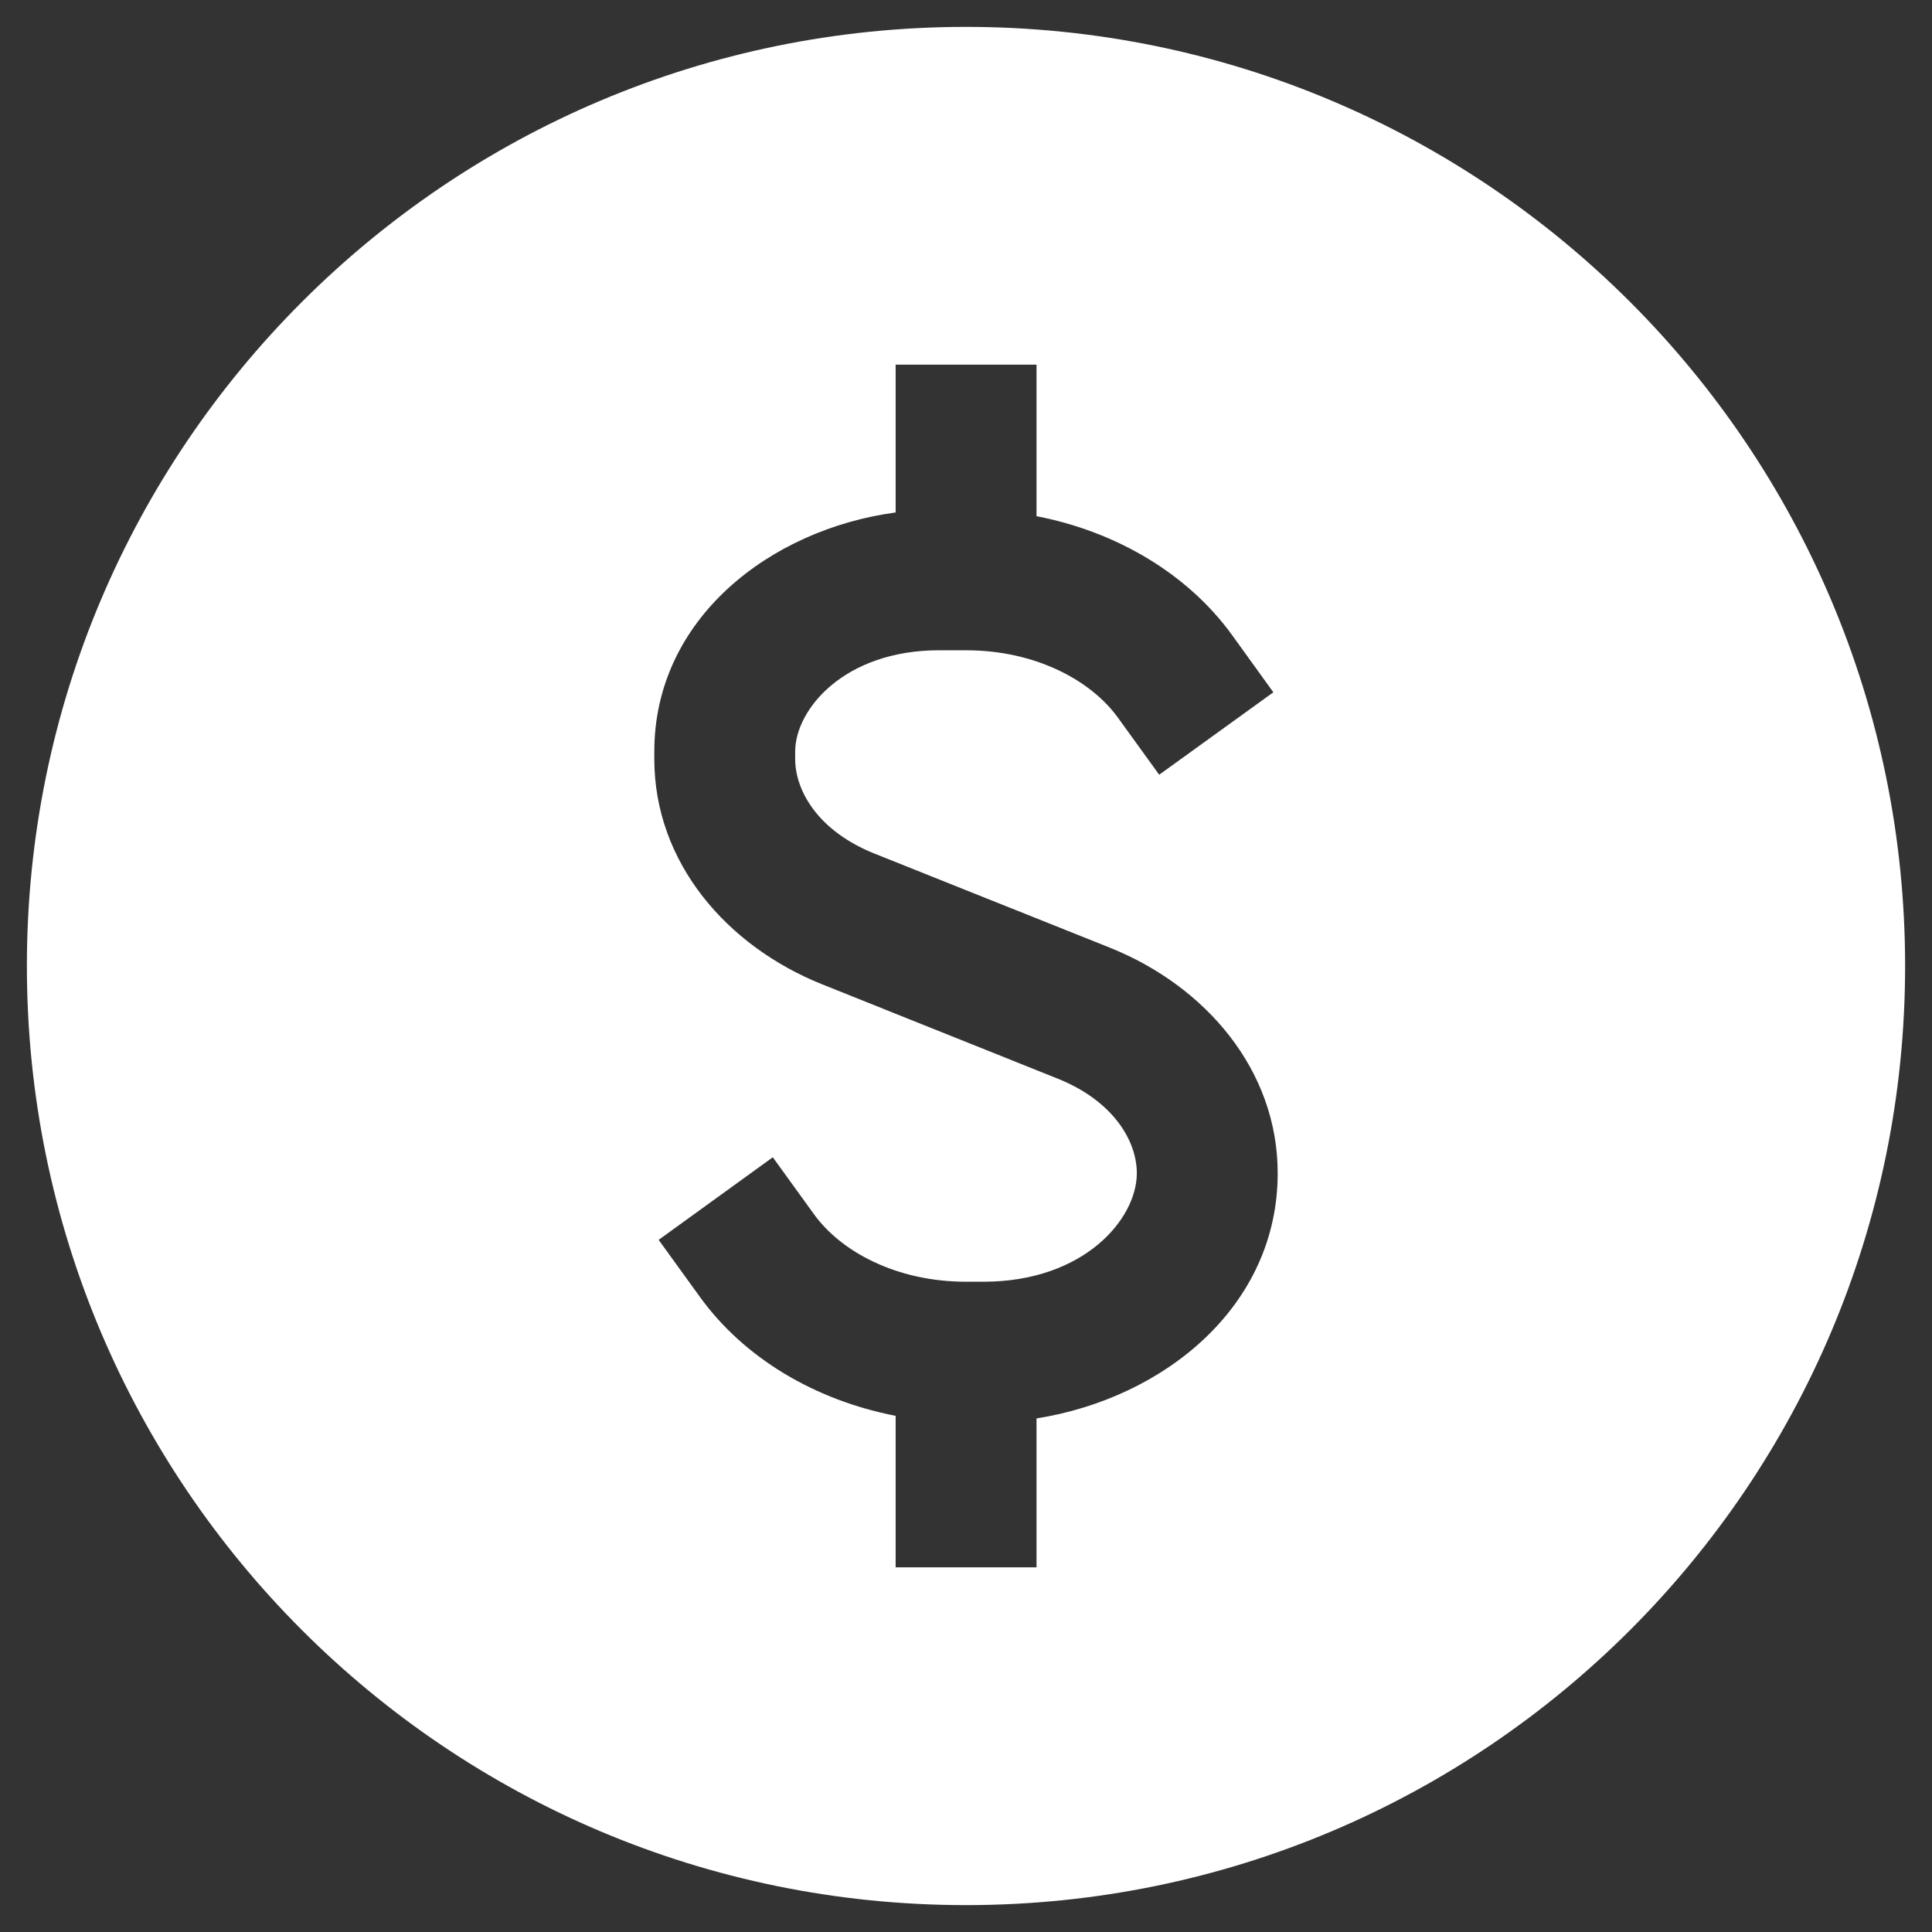 <svg width="12" height="12" viewBox="0 0 12 12" fill="none" xmlns="http://www.w3.org/2000/svg">
<rect x="0" y="0" width="12" height="12" fill="#333333" stroke="none"/>
<path fill-rule="evenodd" clip-rule="evenodd" d="M0.167 6C0.167 2.778 2.778 0.167 6 0.167C9.222 0.167 11.833 2.778 11.833 6C11.833 9.222 9.222 11.833 6 11.833C2.778 11.833 0.167 9.222 0.167 6ZM6.438 2.265V3.206C6.937 3.303 7.378 3.565 7.653 3.945L7.909 4.3L7.2 4.812L6.944 4.458C6.779 4.229 6.436 4.039 6 4.039H5.833C5.243 4.039 4.939 4.407 4.939 4.668V4.714C4.939 4.914 5.084 5.163 5.432 5.302L6.893 5.886C7.487 6.124 7.936 6.645 7.936 7.287C7.936 8.115 7.229 8.685 6.438 8.81V9.735H5.563V8.794C5.063 8.697 4.622 8.436 4.347 8.055L4.091 7.701L4.8 7.188L5.056 7.542C5.221 7.771 5.564 7.961 6 7.961H6.109C6.731 7.961 7.061 7.573 7.061 7.287C7.061 7.087 6.916 6.838 6.568 6.699L5.107 6.114C4.513 5.876 4.064 5.356 4.064 4.714V4.668C4.064 3.846 4.779 3.289 5.563 3.183V2.265H6.438Z" fill="white"/>
</svg>
